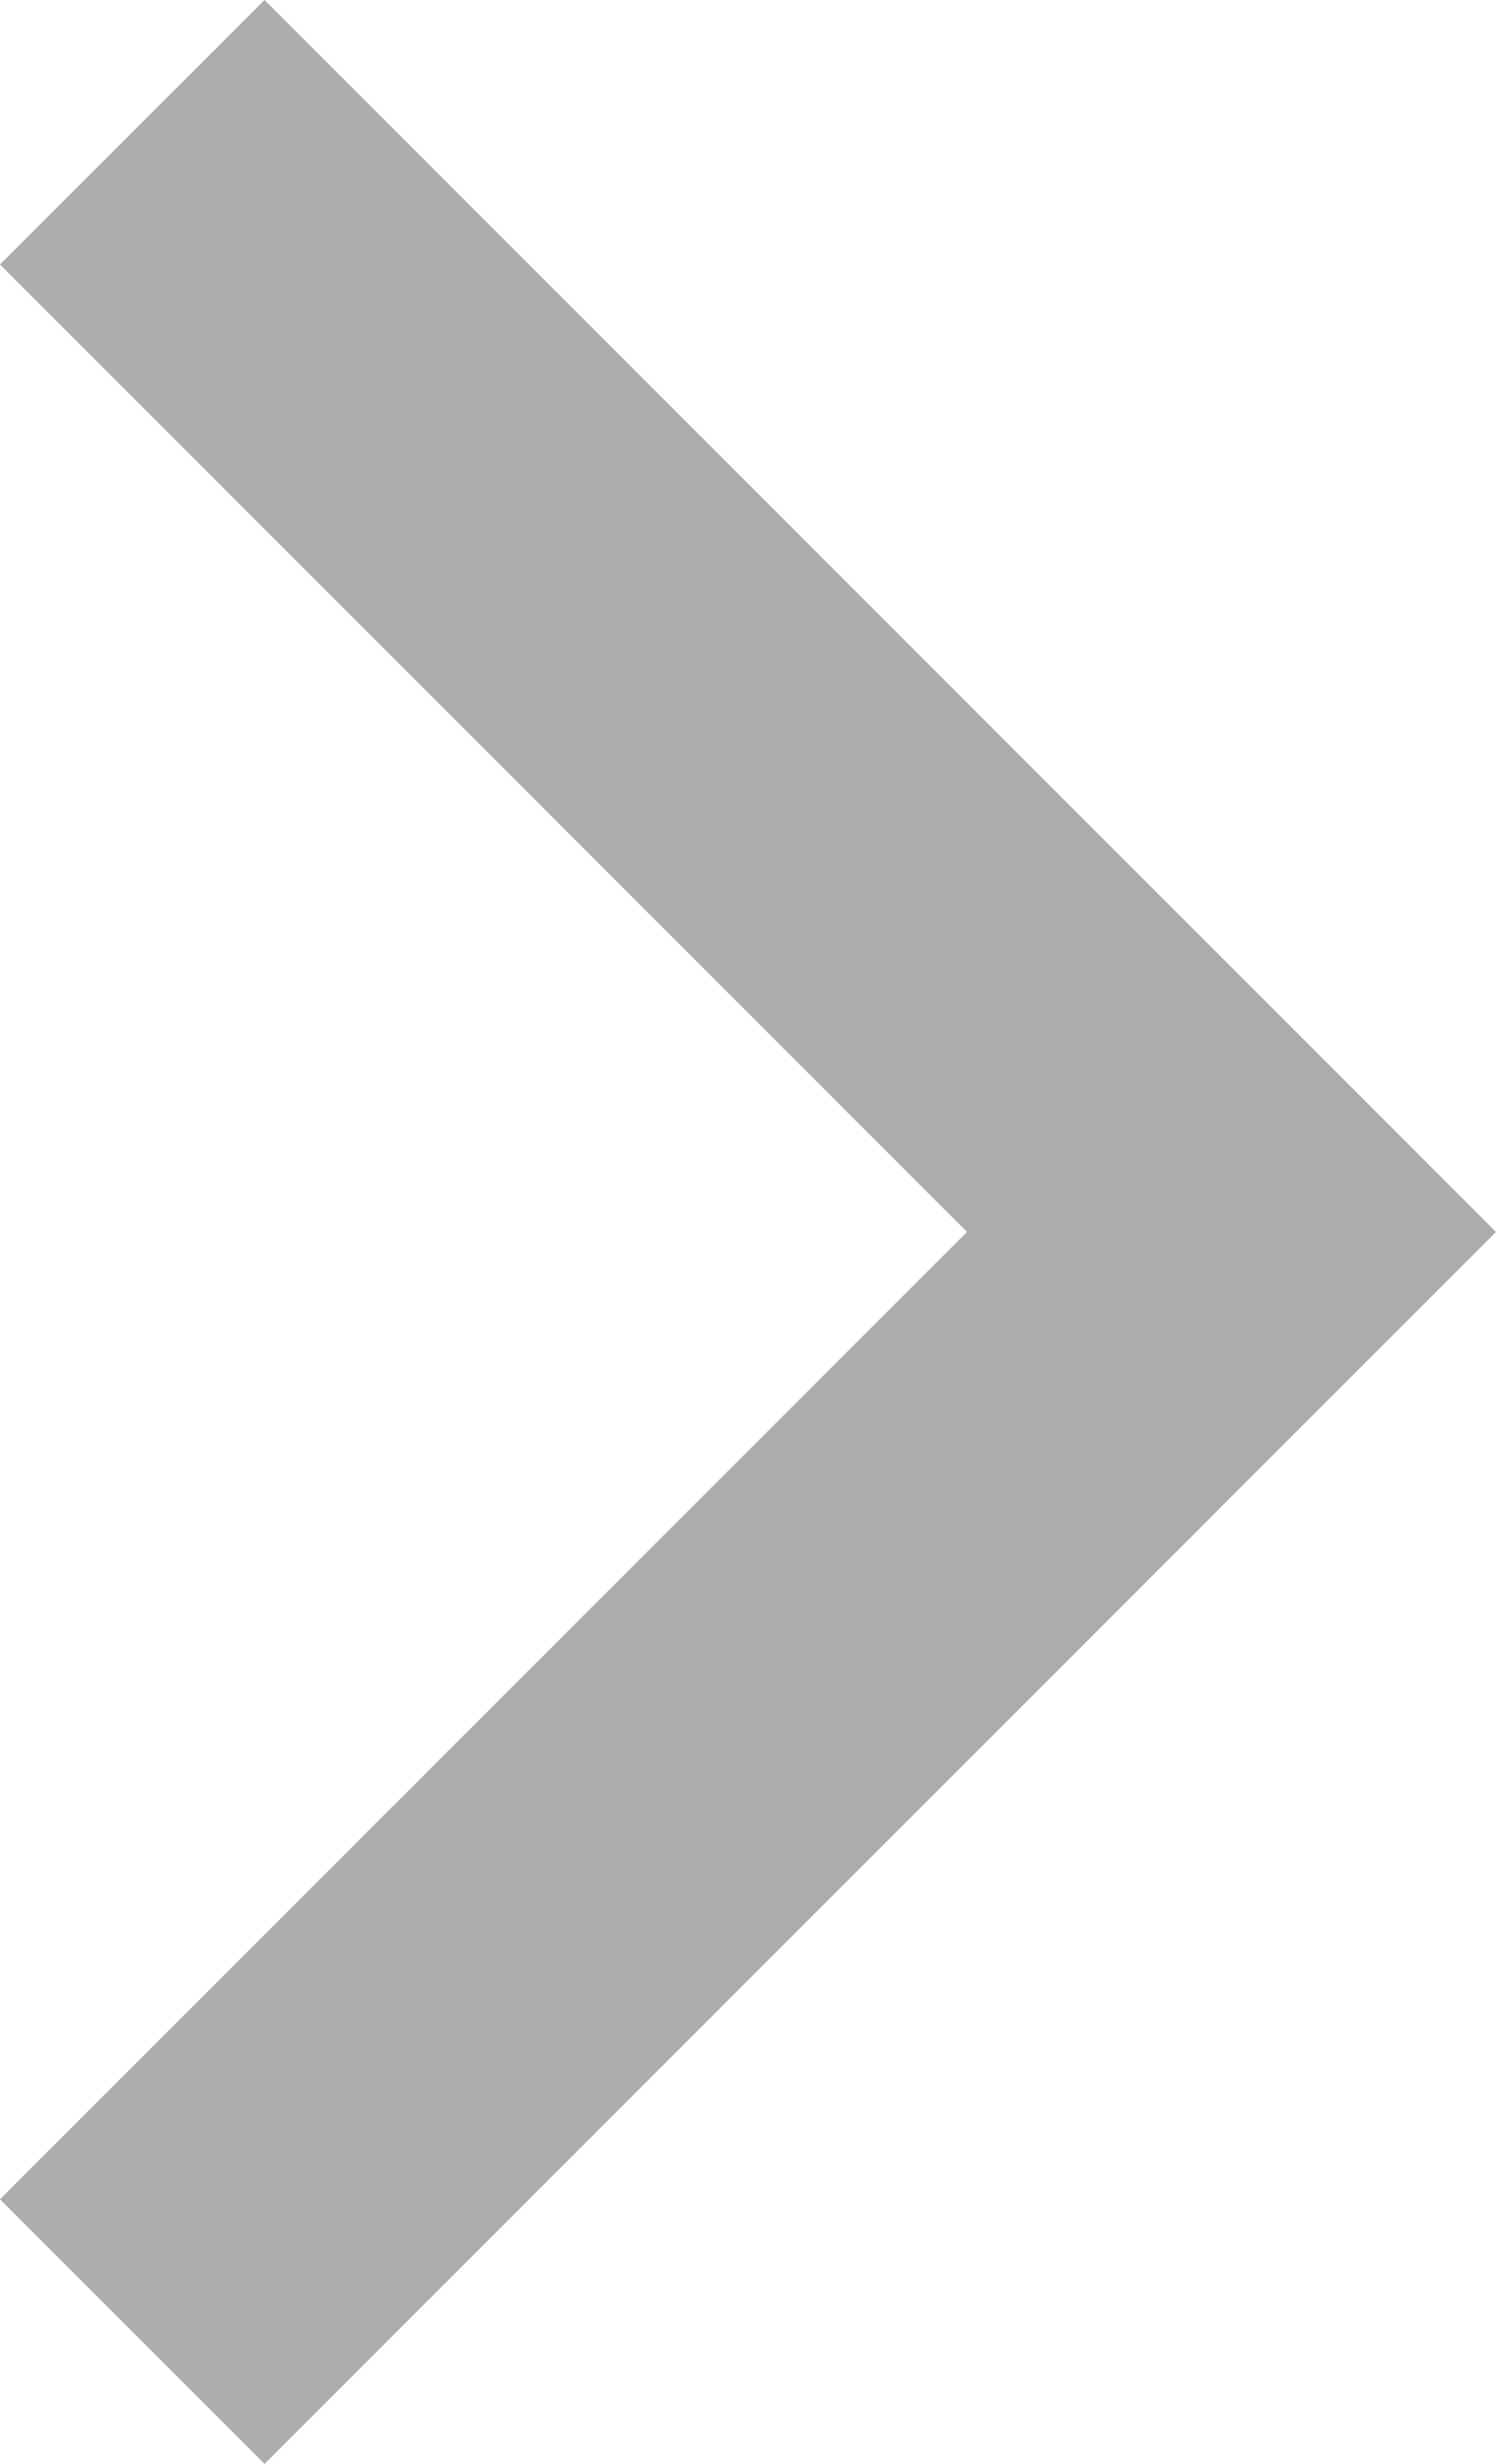<svg xmlns="http://www.w3.org/2000/svg" width="11.48" height="18.901" viewBox="0 0 11.48 18.901">
    <g>
        <path fill="#acacac" d="M11.48 16.871L9.45 18.9 0 9.45 9.45 0l2.03 2.03-7.421 7.42z" transform="rotate(-90 9.45 9.45) rotate(-90 5.74 5.74)"/>
    </g>
</svg>
